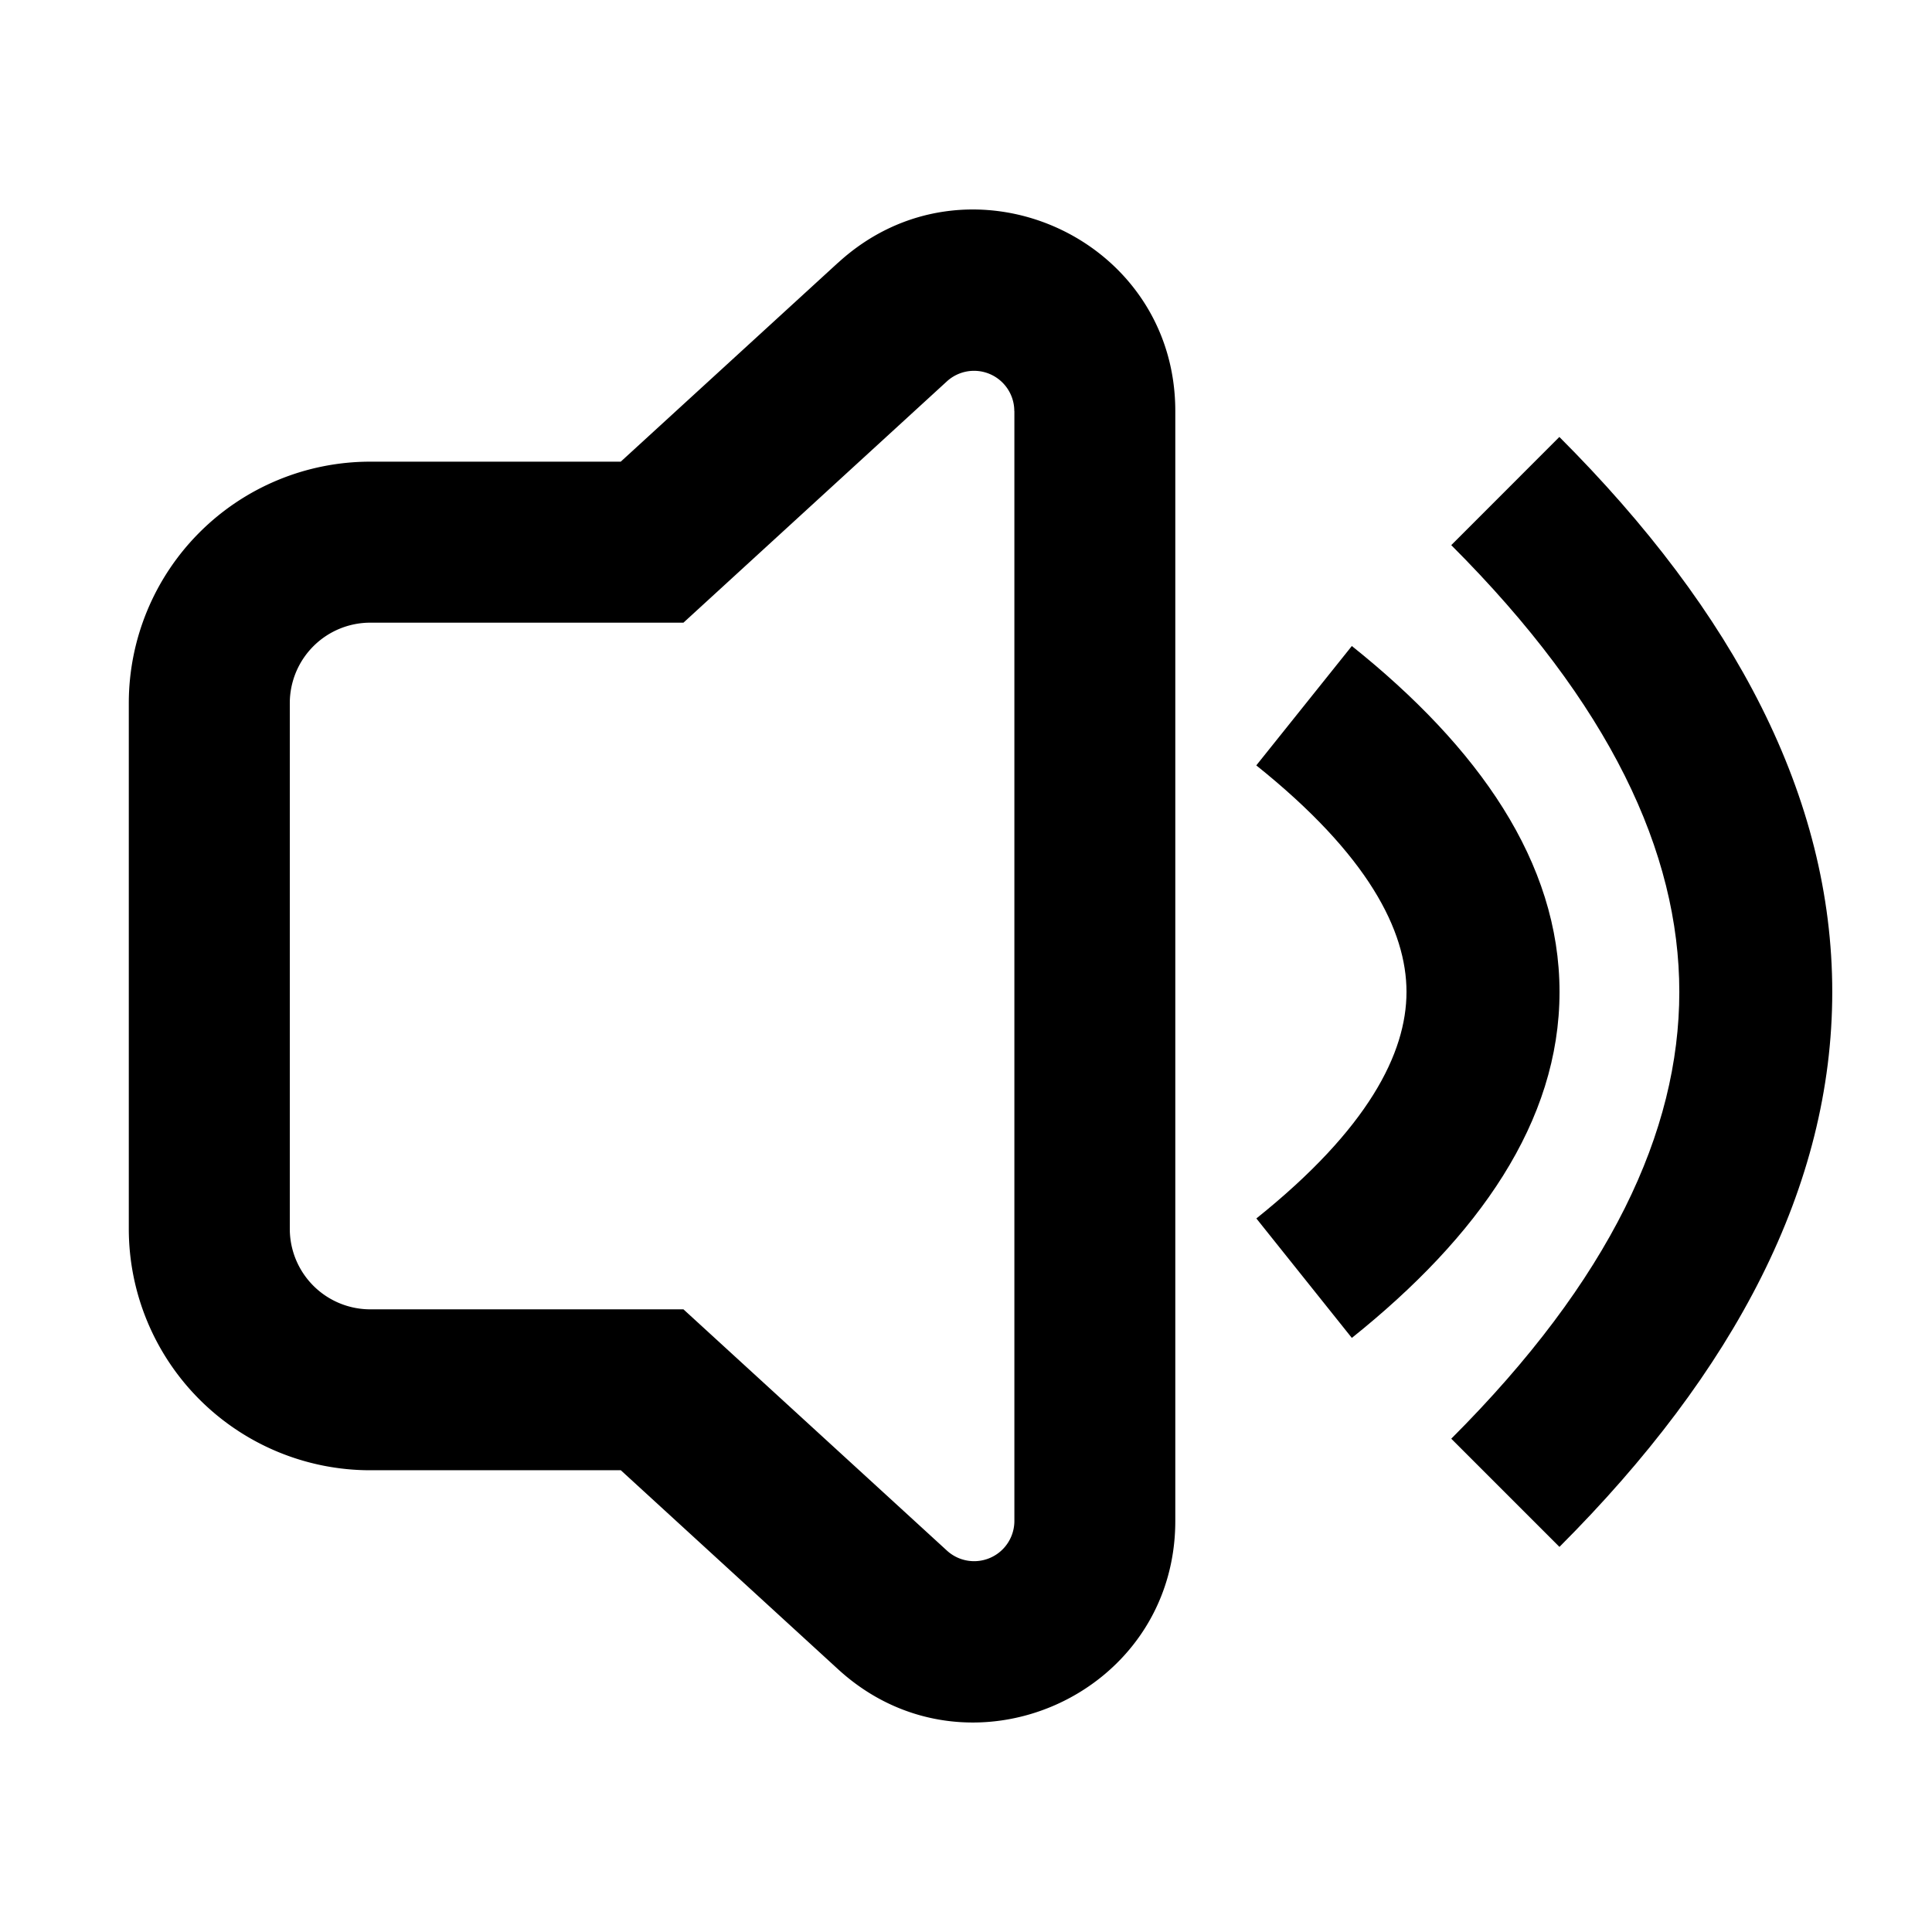 <svg xmlns="http://www.w3.org/2000/svg" width="24" height="24" fill="none" viewBox="0 0 24 24"><path fill="currentColor" fill-rule="evenodd" d="M10.412 3.263c1.604-1.468 4.188-.33 4.188 1.844v13.786c0 2.174-2.584 3.312-4.188 1.844l-2.7-2.473H4.6a3 3 0 0 1-3-3V8.735a3 3 0 0 1 3-3h3.111l2.7-2.472zM12.6 5.107a.5.5 0 0 0-.838-.369L8.49 7.735H4.6a1 1 0 0 0-1 1v6.53a1 1 0 0 0 1 1h3.89l3.273 2.997a.5.5 0 0 0 .838-.37V5.108z" clip-rule="evenodd"/><path fill="currentColor" d="M17.472 12.322c0-.76-.474-1.7-1.866-2.814l1.187-1.483c1.572 1.257 2.58 2.686 2.58 4.297 0 1.611-1.008 3.04-2.58 4.298l-1.186-1.484c1.39-1.113 1.865-2.054 1.865-2.814z"/><path fill="currentColor" d="M18.028 6.772c1.97 1.97 2.833 3.817 2.833 5.55 0 1.733-.862 3.58-2.833 5.55l1.344 1.344c2.177-2.178 3.389-4.479 3.389-6.894s-1.212-4.716-3.39-6.894l-1.343 1.344z"/></svg>